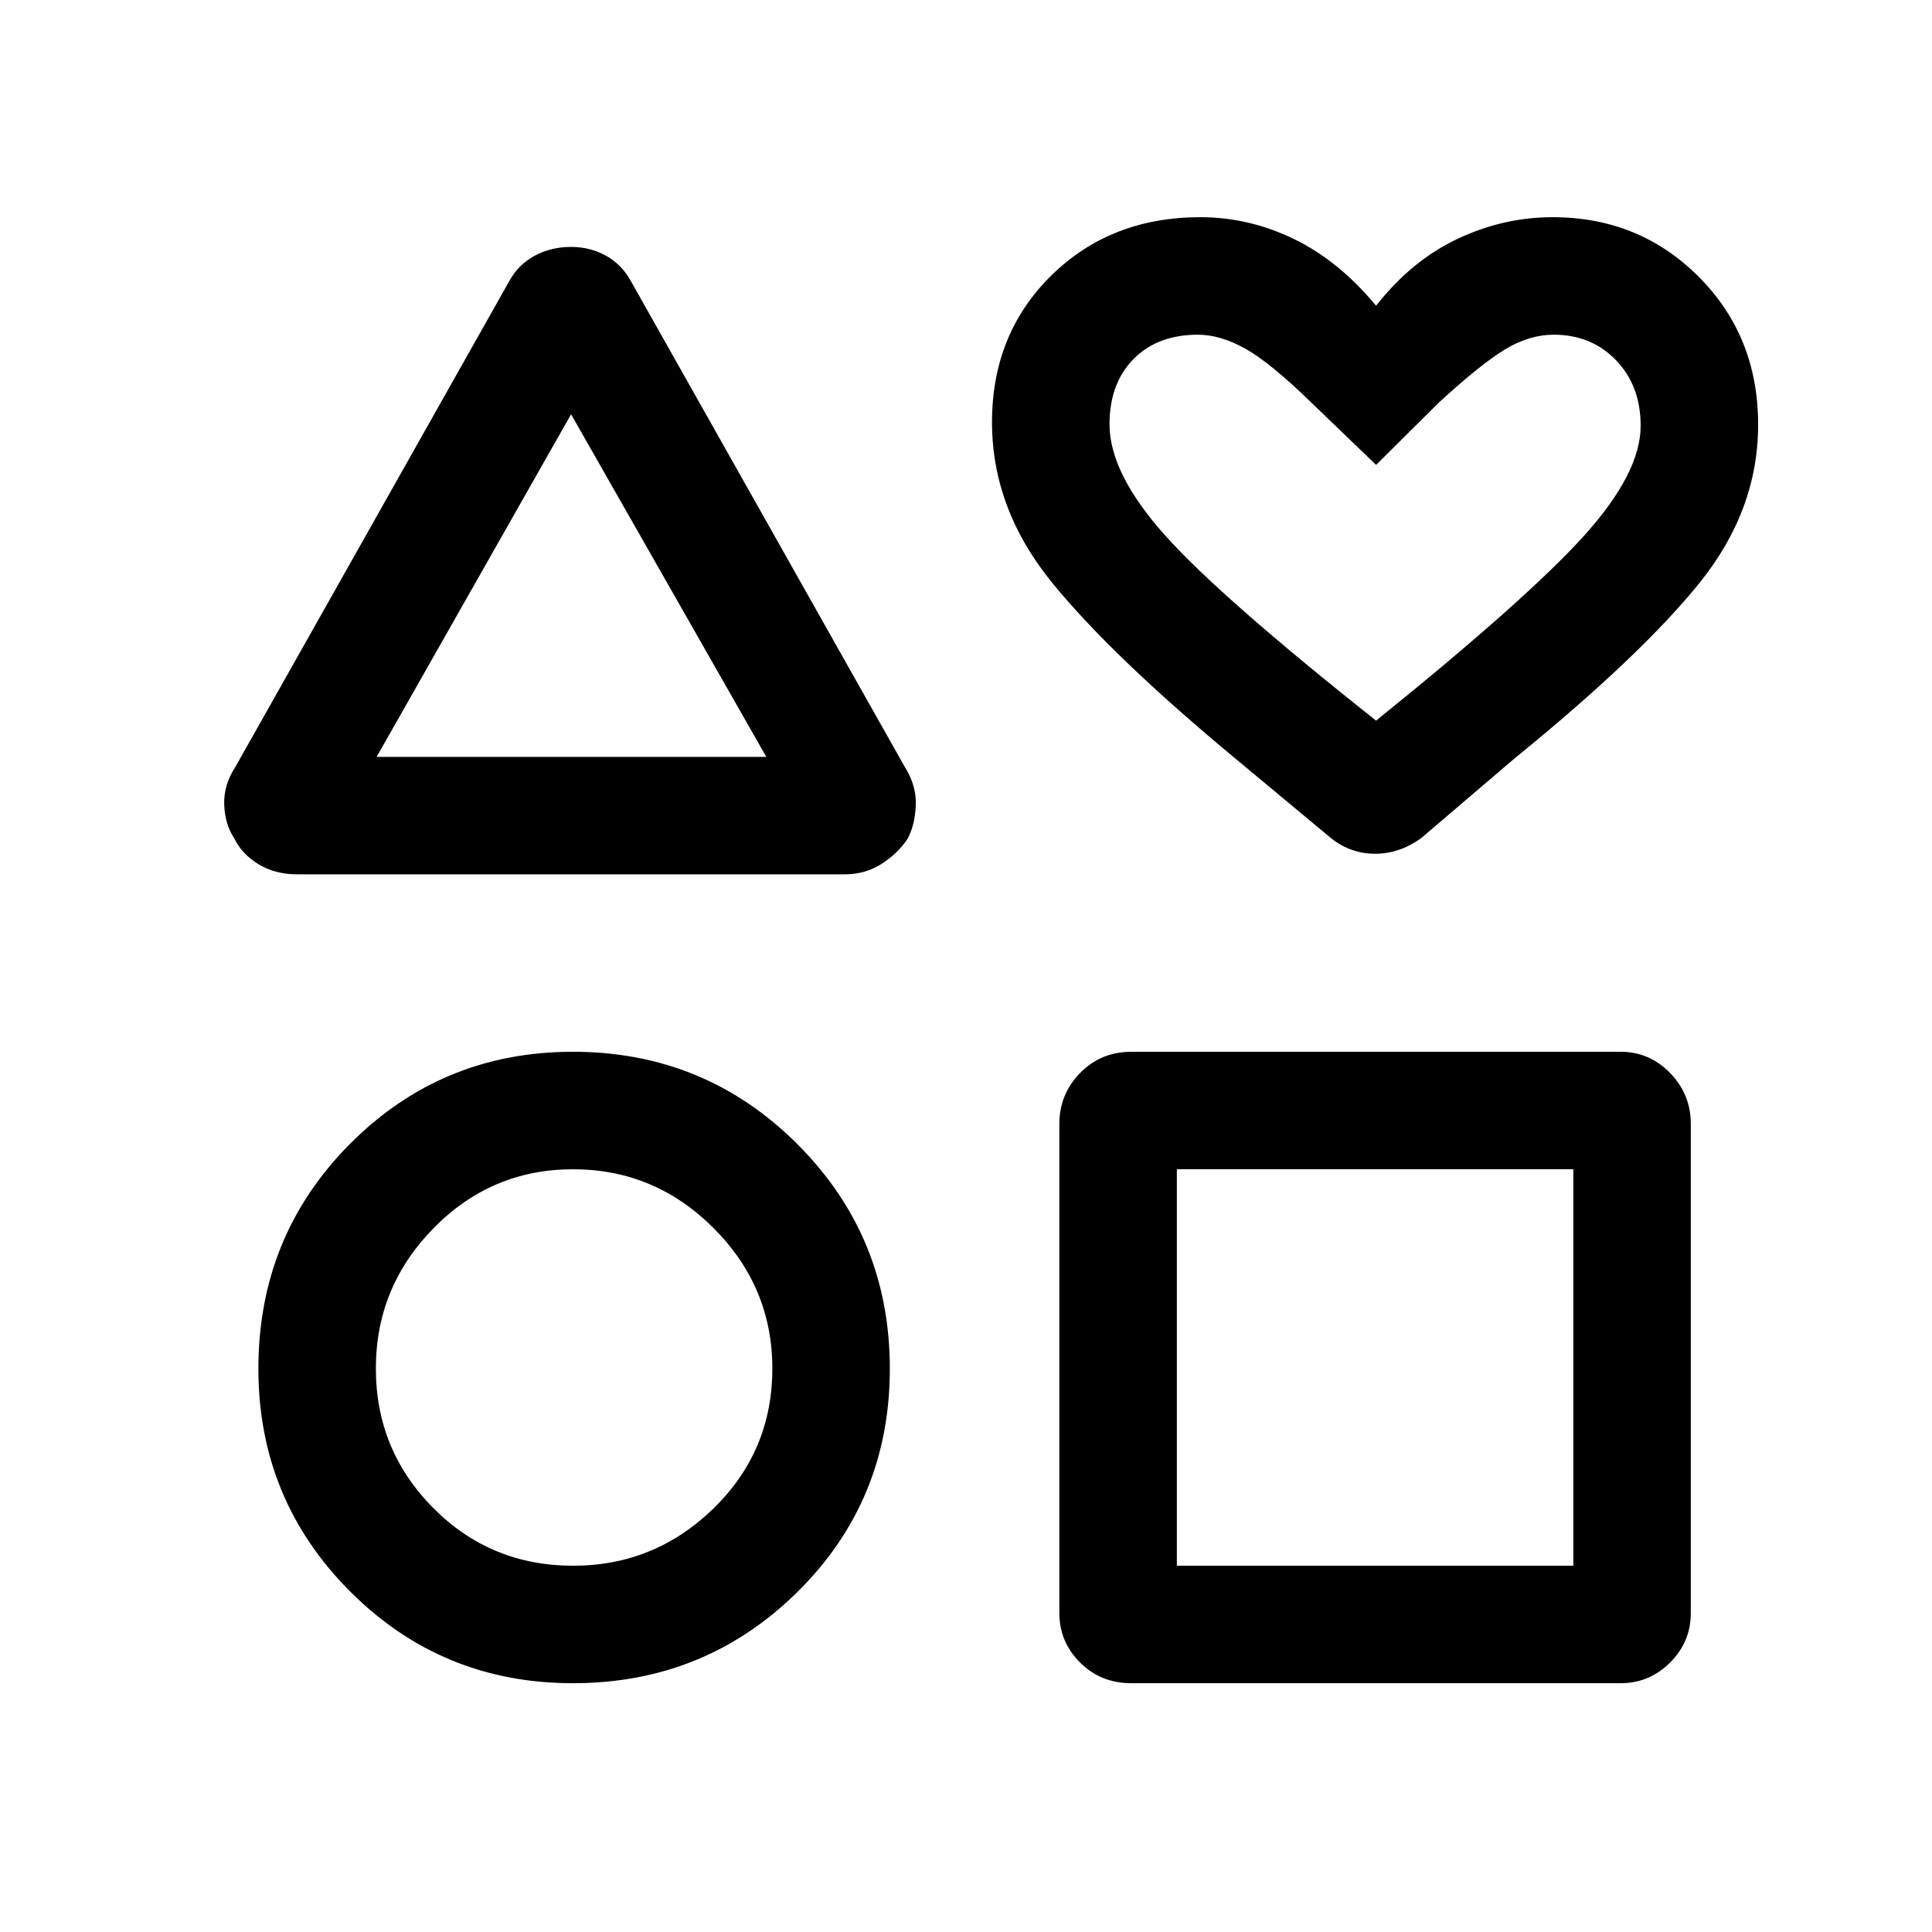 <svg xmlns="http://www.w3.org/2000/svg" height="48" viewBox="0 -960 960 960" width="48"><path d="m117-579 135.92-241.08q4.5-8.37 12.67-12.8 8.16-4.43 18.14-4.43 9.59 0 17.49 4.43 7.89 4.43 12.4 12.8L449.54-579q6 9.52 5.5 19.43t-4.12 16.42q-4.78 7.22-12.88 12.42-8.11 5.19-18.41 5.19H147.91q-11.29 0-19.53-5.07-8.23-5.06-11.92-12.72-4.63-6.86-5.04-16.68Q111-569.84 117-579Zm167.69 455.38q-65.23 0-110.77-45.65-45.53-45.65-45.53-110.62 0-65.97 45.53-111.73 45.54-45.76 110.77-45.76 65.62 0 111.54 45.92t45.92 111.54q0 65.62-45.92 110.96-45.92 45.34-111.54 45.34Zm.08-58.38q40.56 0 69.78-28.48T383.77-280q0-40.56-29.22-69.78T284.77-379q-40.56 0-69.28 29.22T186.77-280q0 40.56 28.48 69.28T284.77-182Zm-97.62-401.92h193.62l-97-170.23-96.62 170.23Zm339.24 425.46v-243.08q0-14.71 10.29-25.28 10.29-10.56 25.55-10.56h243.08q14.28 0 24.56 10.56 10.28 10.57 10.28 25.28v243.08q0 14.28-10.28 24.56t-24.56 10.28H562.23q-15.26 0-25.55-10.28-10.29-10.28-10.29-24.56ZM584.77-182h197v-197h-197v197Zm76.77-361.39-46.85-38.99q-61.53-50.93-91.65-87.77-30.12-36.85-30.12-80.02 0-43.95 29.47-72.93 29.46-28.98 74.07-28.98 24.09 0 46.43 10.81t40.88 33.19q17.54-22.38 40.38-33.19 22.85-10.81 47.31-10.81 43.09 0 72.62 29.6 29.53 29.59 29.53 73.47 0 42.58-29.25 78.8-29.26 36.22-91.51 86.83L706-543.39q-10.74 7.62-22.73 7.62t-21.73-7.62Zm22.23-58.53q74.98-60.51 103.22-91.75 28.24-31.25 28.24-54.71 0-19.94-12.24-32.63-12.24-12.68-30.94-12.68-12.15 0-24.21 7.31-12.06 7.32-32.76 26.3L683.77-729l-32.31-31.08Q631.1-779.9 618.7-786.8q-12.39-6.89-23.47-6.89-20.08 0-32 12.11-11.92 12.1-11.92 32.43 0 24.23 27.44 54.98 27.43 30.74 105.02 92.25Zm0-95.69Zm-399.62 28.38Zm.62 389.23Zm399 0Z"/></svg>